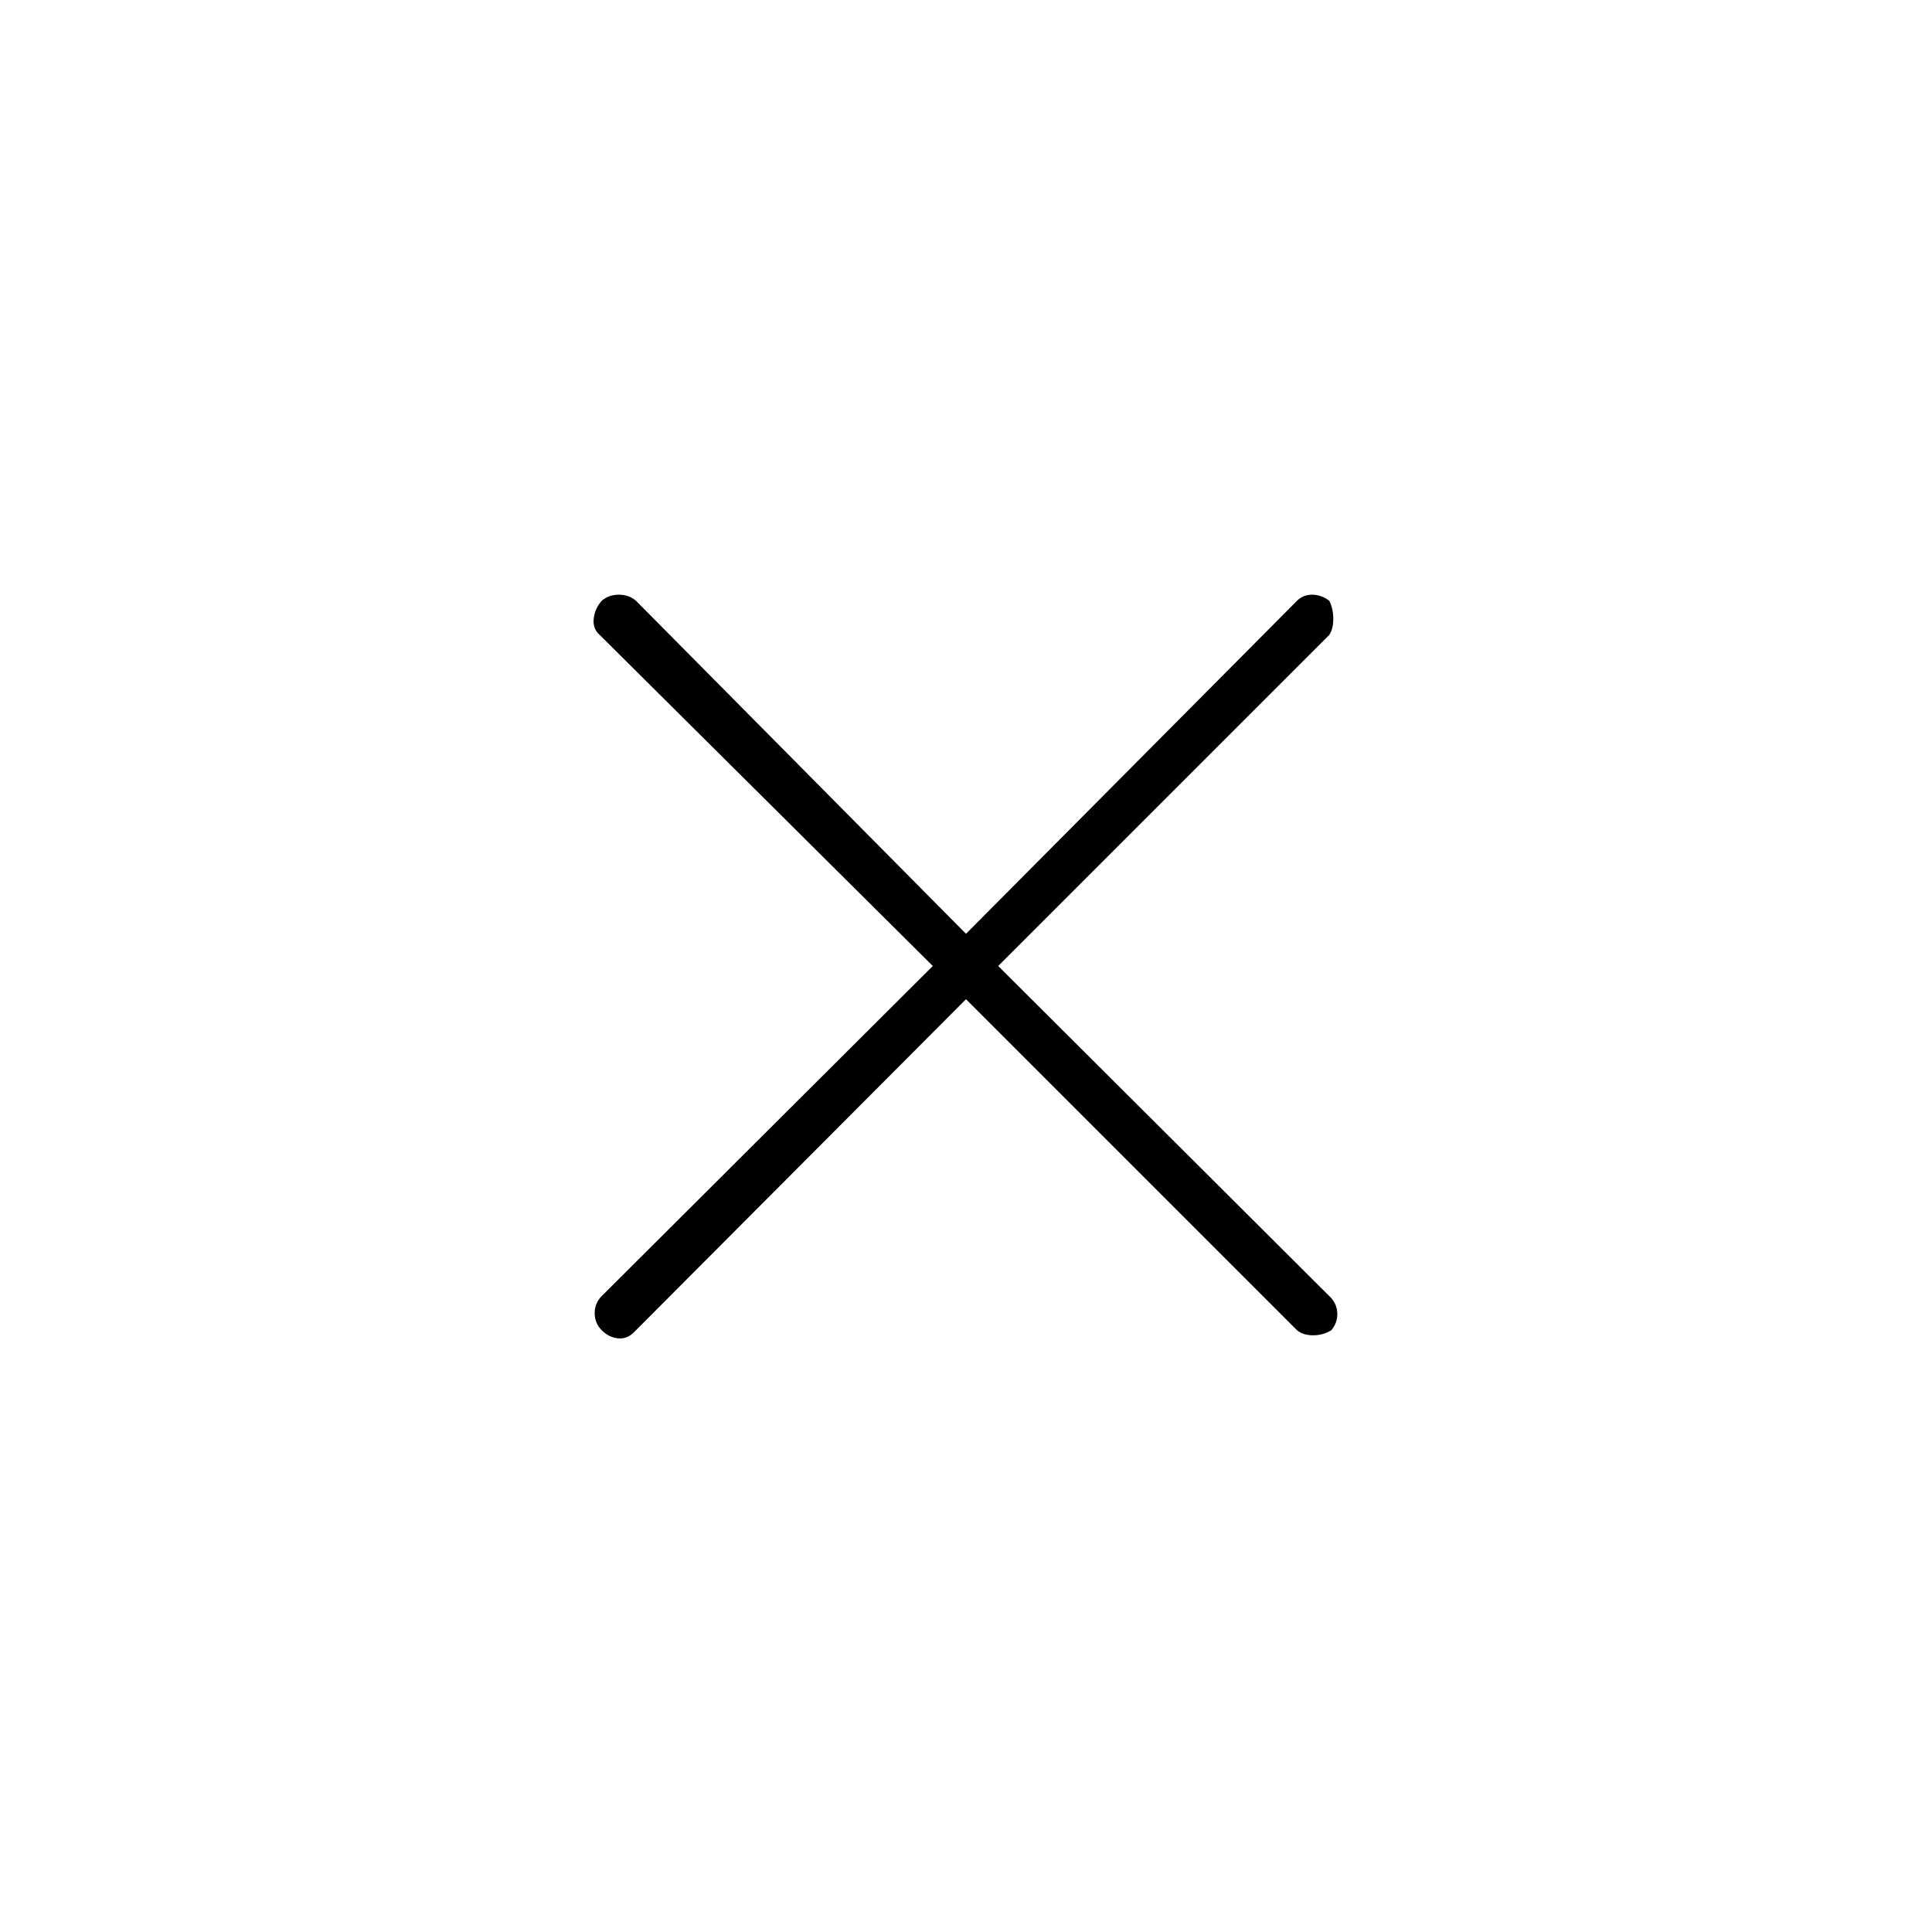 <svg xmlns="http://www.w3.org/2000/svg" height="48" viewBox="0 -960 960 960" width="48"><path d="M480-463.5 315-298q-3.5 3.5-8 3t-8-4q-3.5-3.5-3.5-8.5t3.5-8.5l164.5-164L298-644.5q-3.5-3-3-8t4-9q3.5-3 8.5-3t8.5 3L480-496l164.5-165.5q3-3 7.5-3t8.5 3q2 4 2 9t-2 8L496-480l165.5 165q3 3.5 3 8t-3 8q-4 2.5-9 2.5t-8-2.5L480-463.5Z"/></svg>